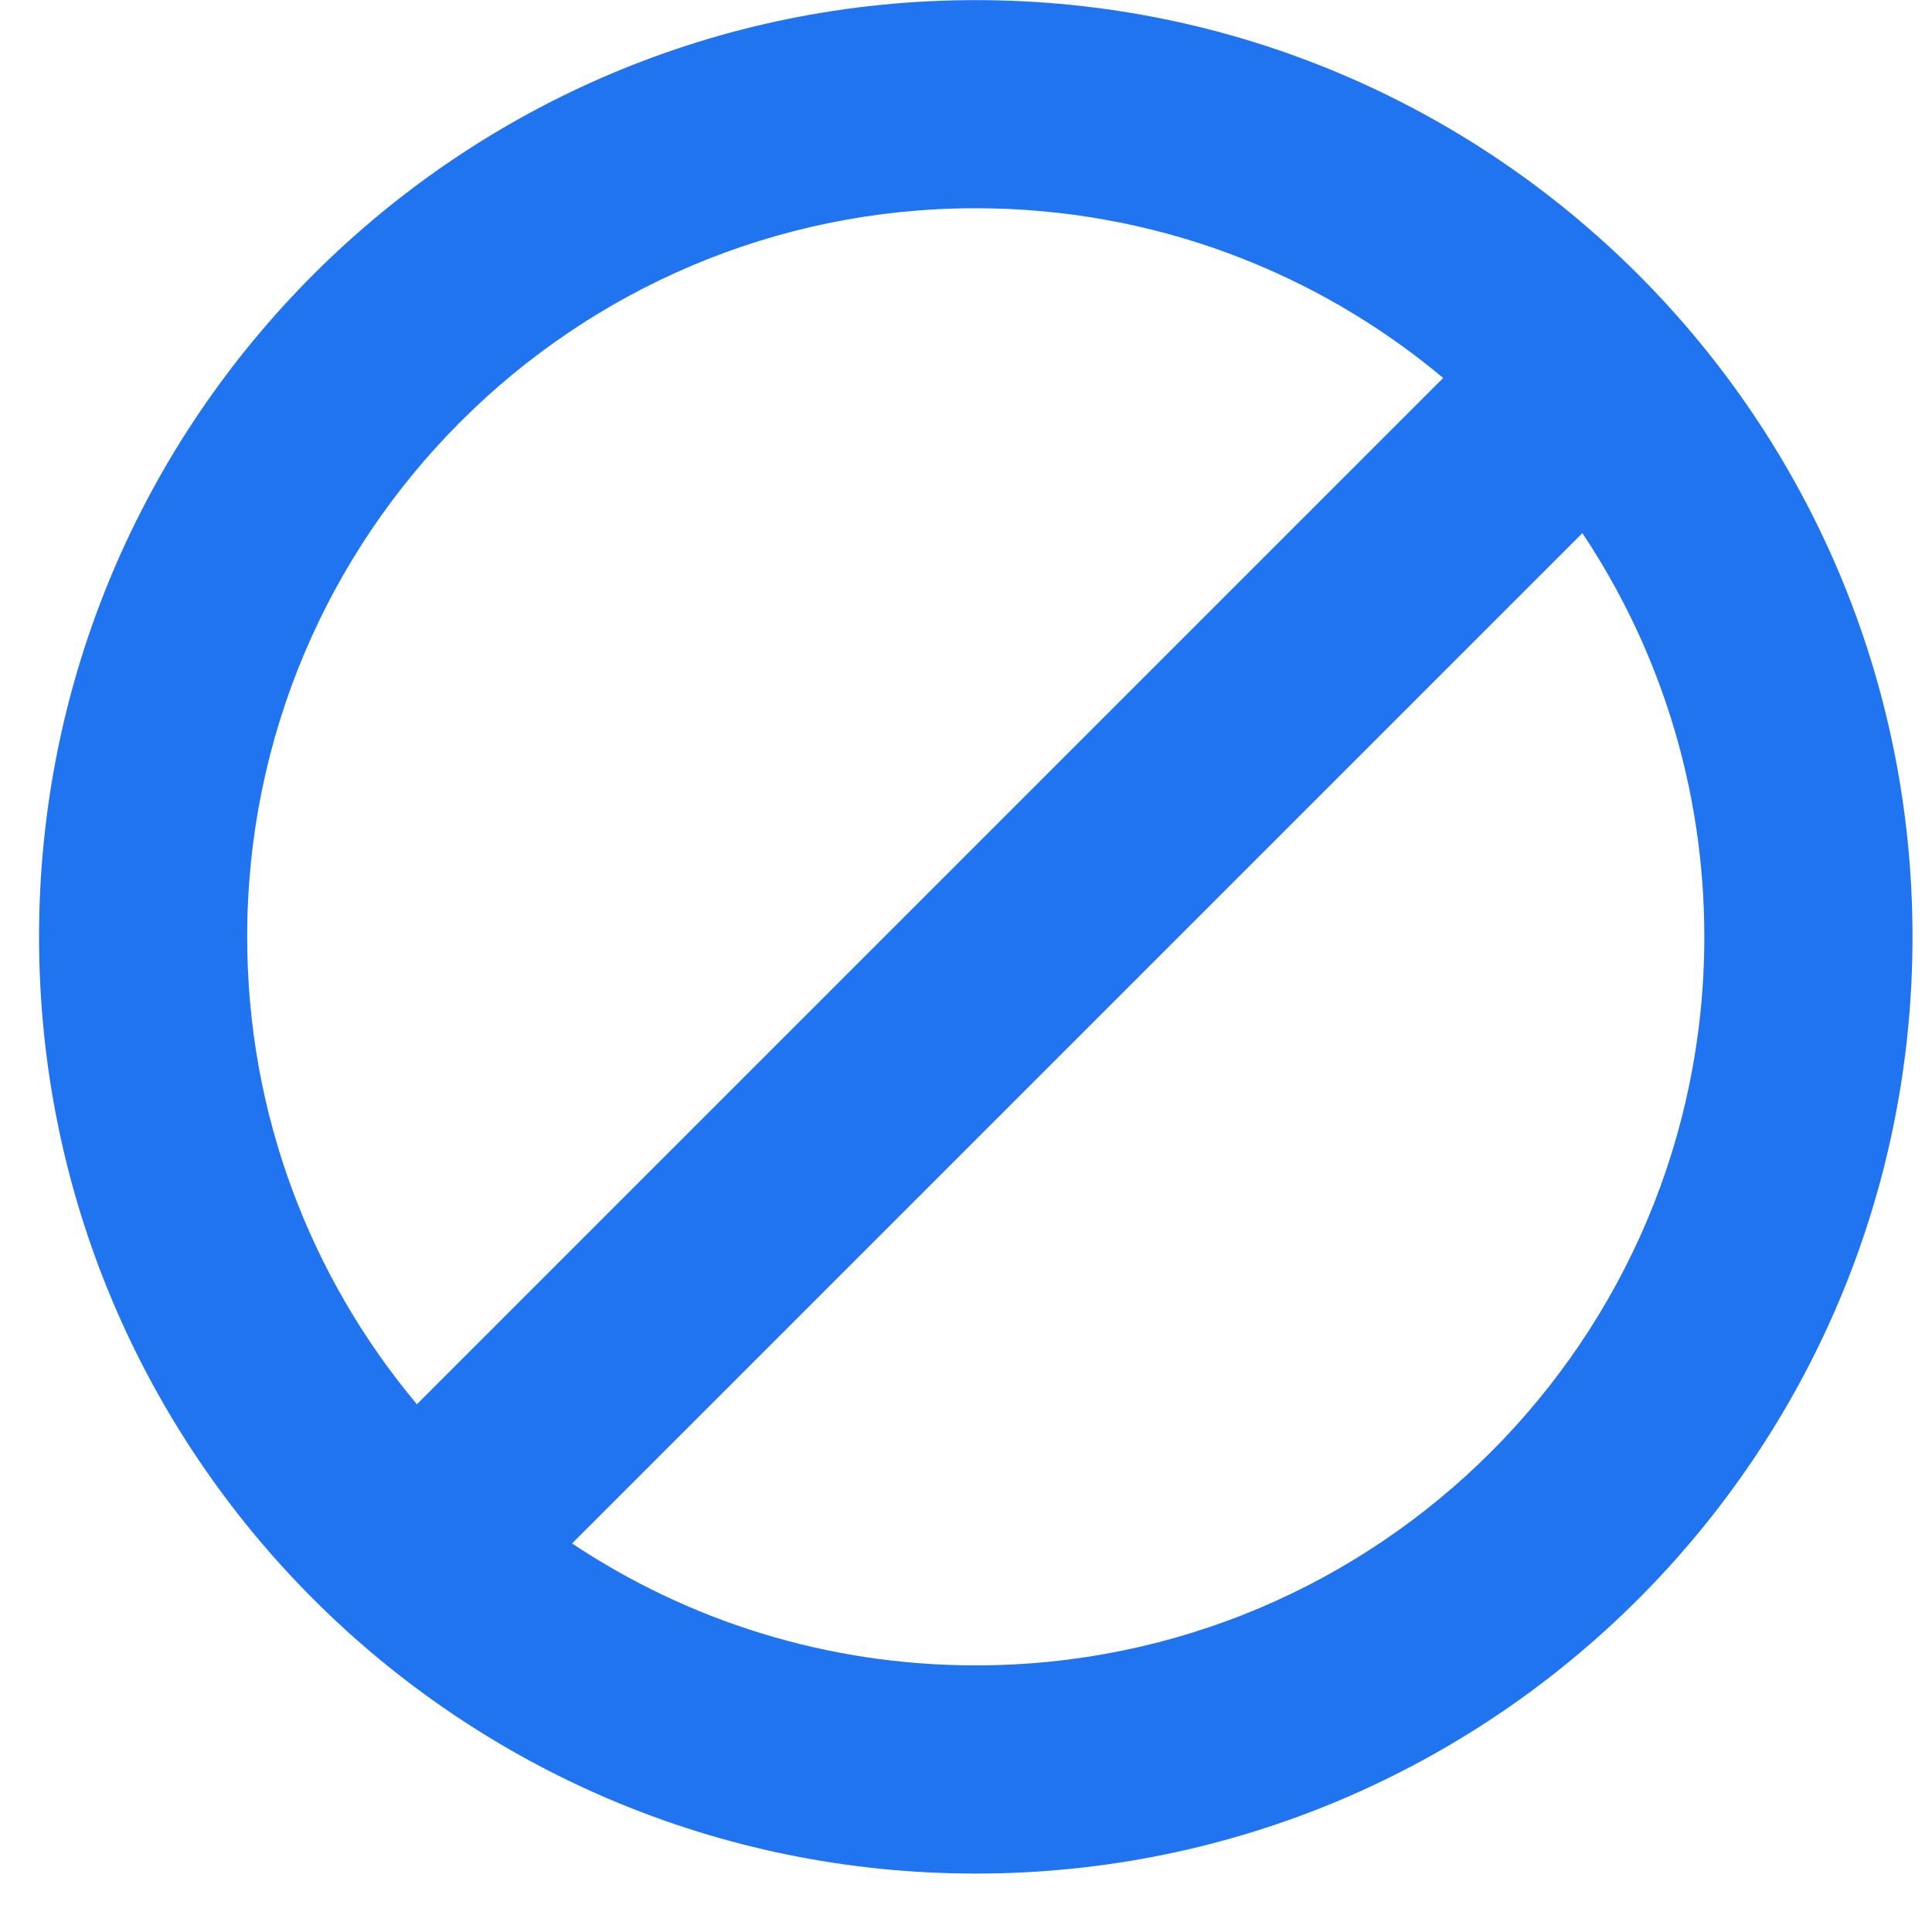 <svg width="33" height="33" viewBox="0 0 33 33" fill="none" xmlns="http://www.w3.org/2000/svg">
<path fill-rule="evenodd" clip-rule="evenodd" d="M32.667 16.002C32.667 24.838 25.503 32.002 16.667 32.002C7.83 32.002 0.667 24.838 0.667 16.002C0.667 7.165 7.83 0.002 16.667 0.002C25.503 0.002 32.667 7.165 32.667 16.002ZM29.111 16.002C29.111 22.875 23.539 28.446 16.666 28.446C14.116 28.446 11.745 27.679 9.771 26.363L27.028 9.106C28.344 11.08 29.111 13.451 29.111 16.002ZM24.651 6.456C22.49 4.647 19.705 3.557 16.666 3.557C9.794 3.557 4.222 9.129 4.222 16.002C4.222 19.041 5.311 21.825 7.121 23.986L24.651 6.456Z" fill="#2174EF"/>
</svg>
